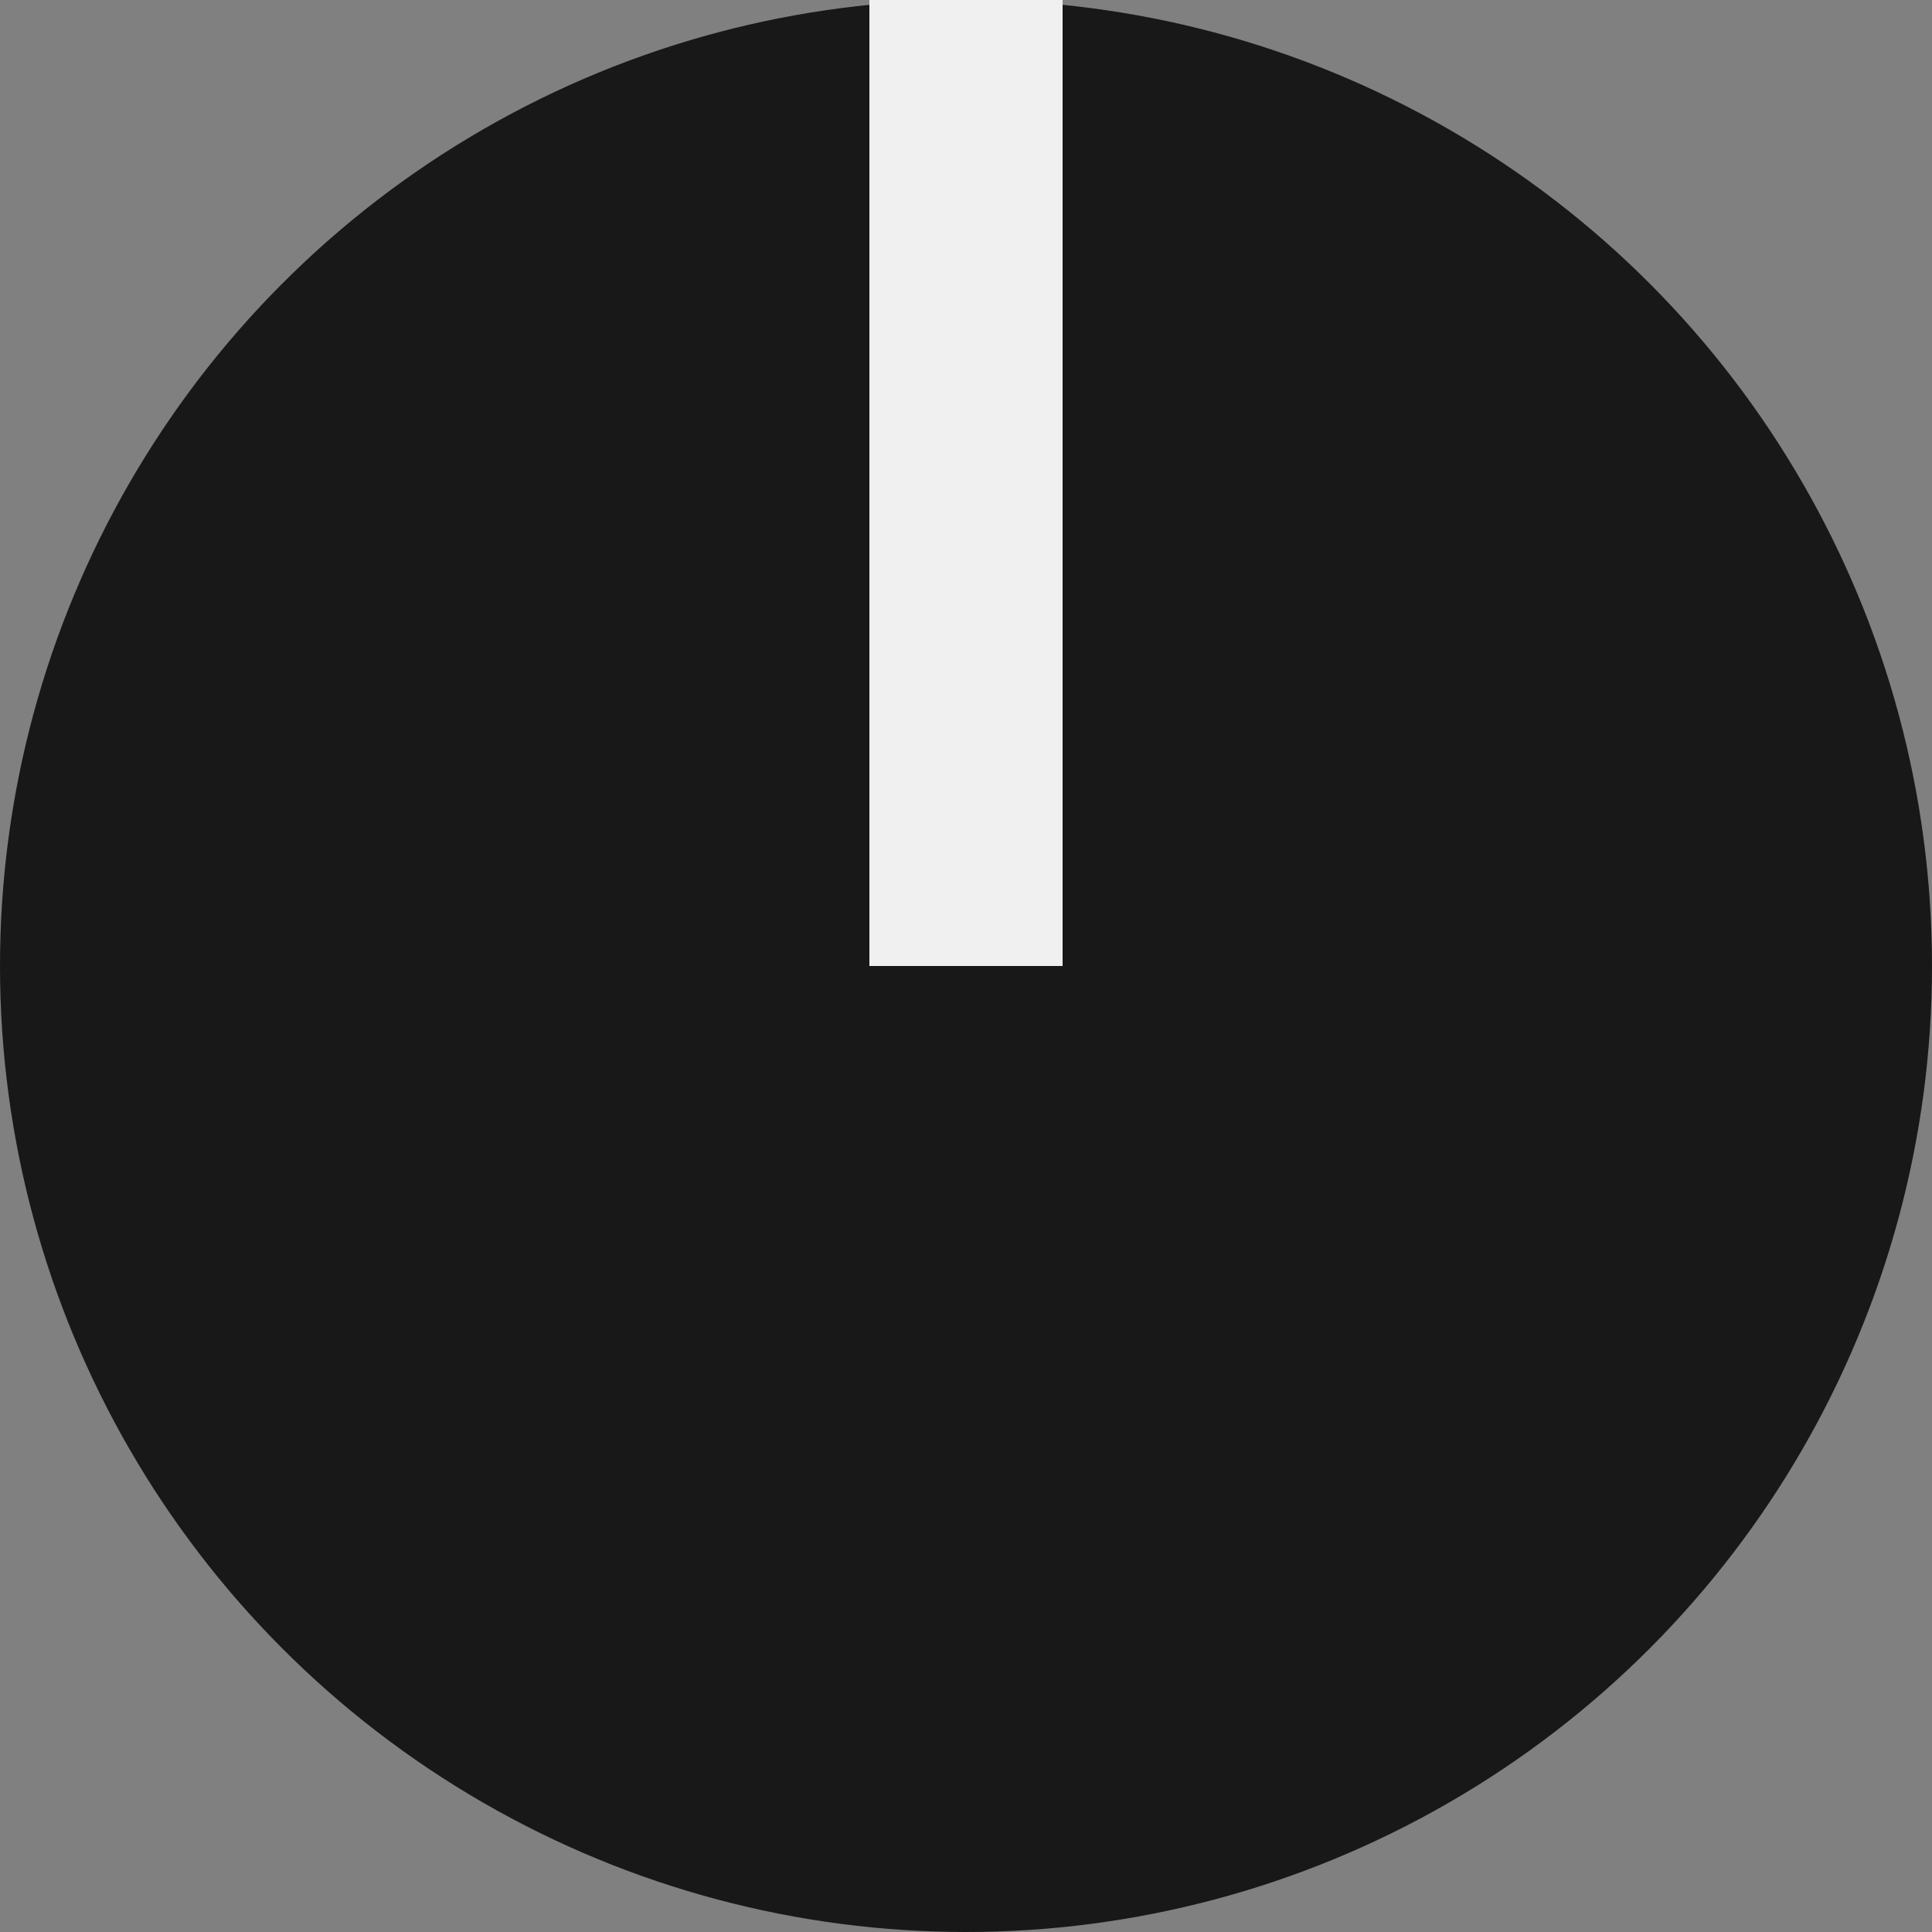 <?xml version="1.0" standalone="no"?><!-- Generator: Gravit.io --><svg xmlns="http://www.w3.org/2000/svg" xmlns:xlink="http://www.w3.org/1999/xlink" style="isolation:isolate" viewBox="0 0 20 20" width="20" height="20"><rect x="0" y="0" width="20" height="20" fill="#808080" stroke="none"/><defs><clipPath id="_clipPath_NFAmwPbSIcinuUjFkDYJBVGn4VgBfqfa"><rect width="20" height="20"/></clipPath></defs><g clip-path="url(#_clipPath_NFAmwPbSIcinuUjFkDYJBVGn4VgBfqfa)"><circle vector-effect="non-scaling-stroke" cx="10" cy="10" r="10" fill="rgb(24,24,24)"/><rect x="9" y="0" width="2" height="10" transform="matrix(1,0,0,1,0,0)" fill="rgb(240,240,240)"/></g></svg>